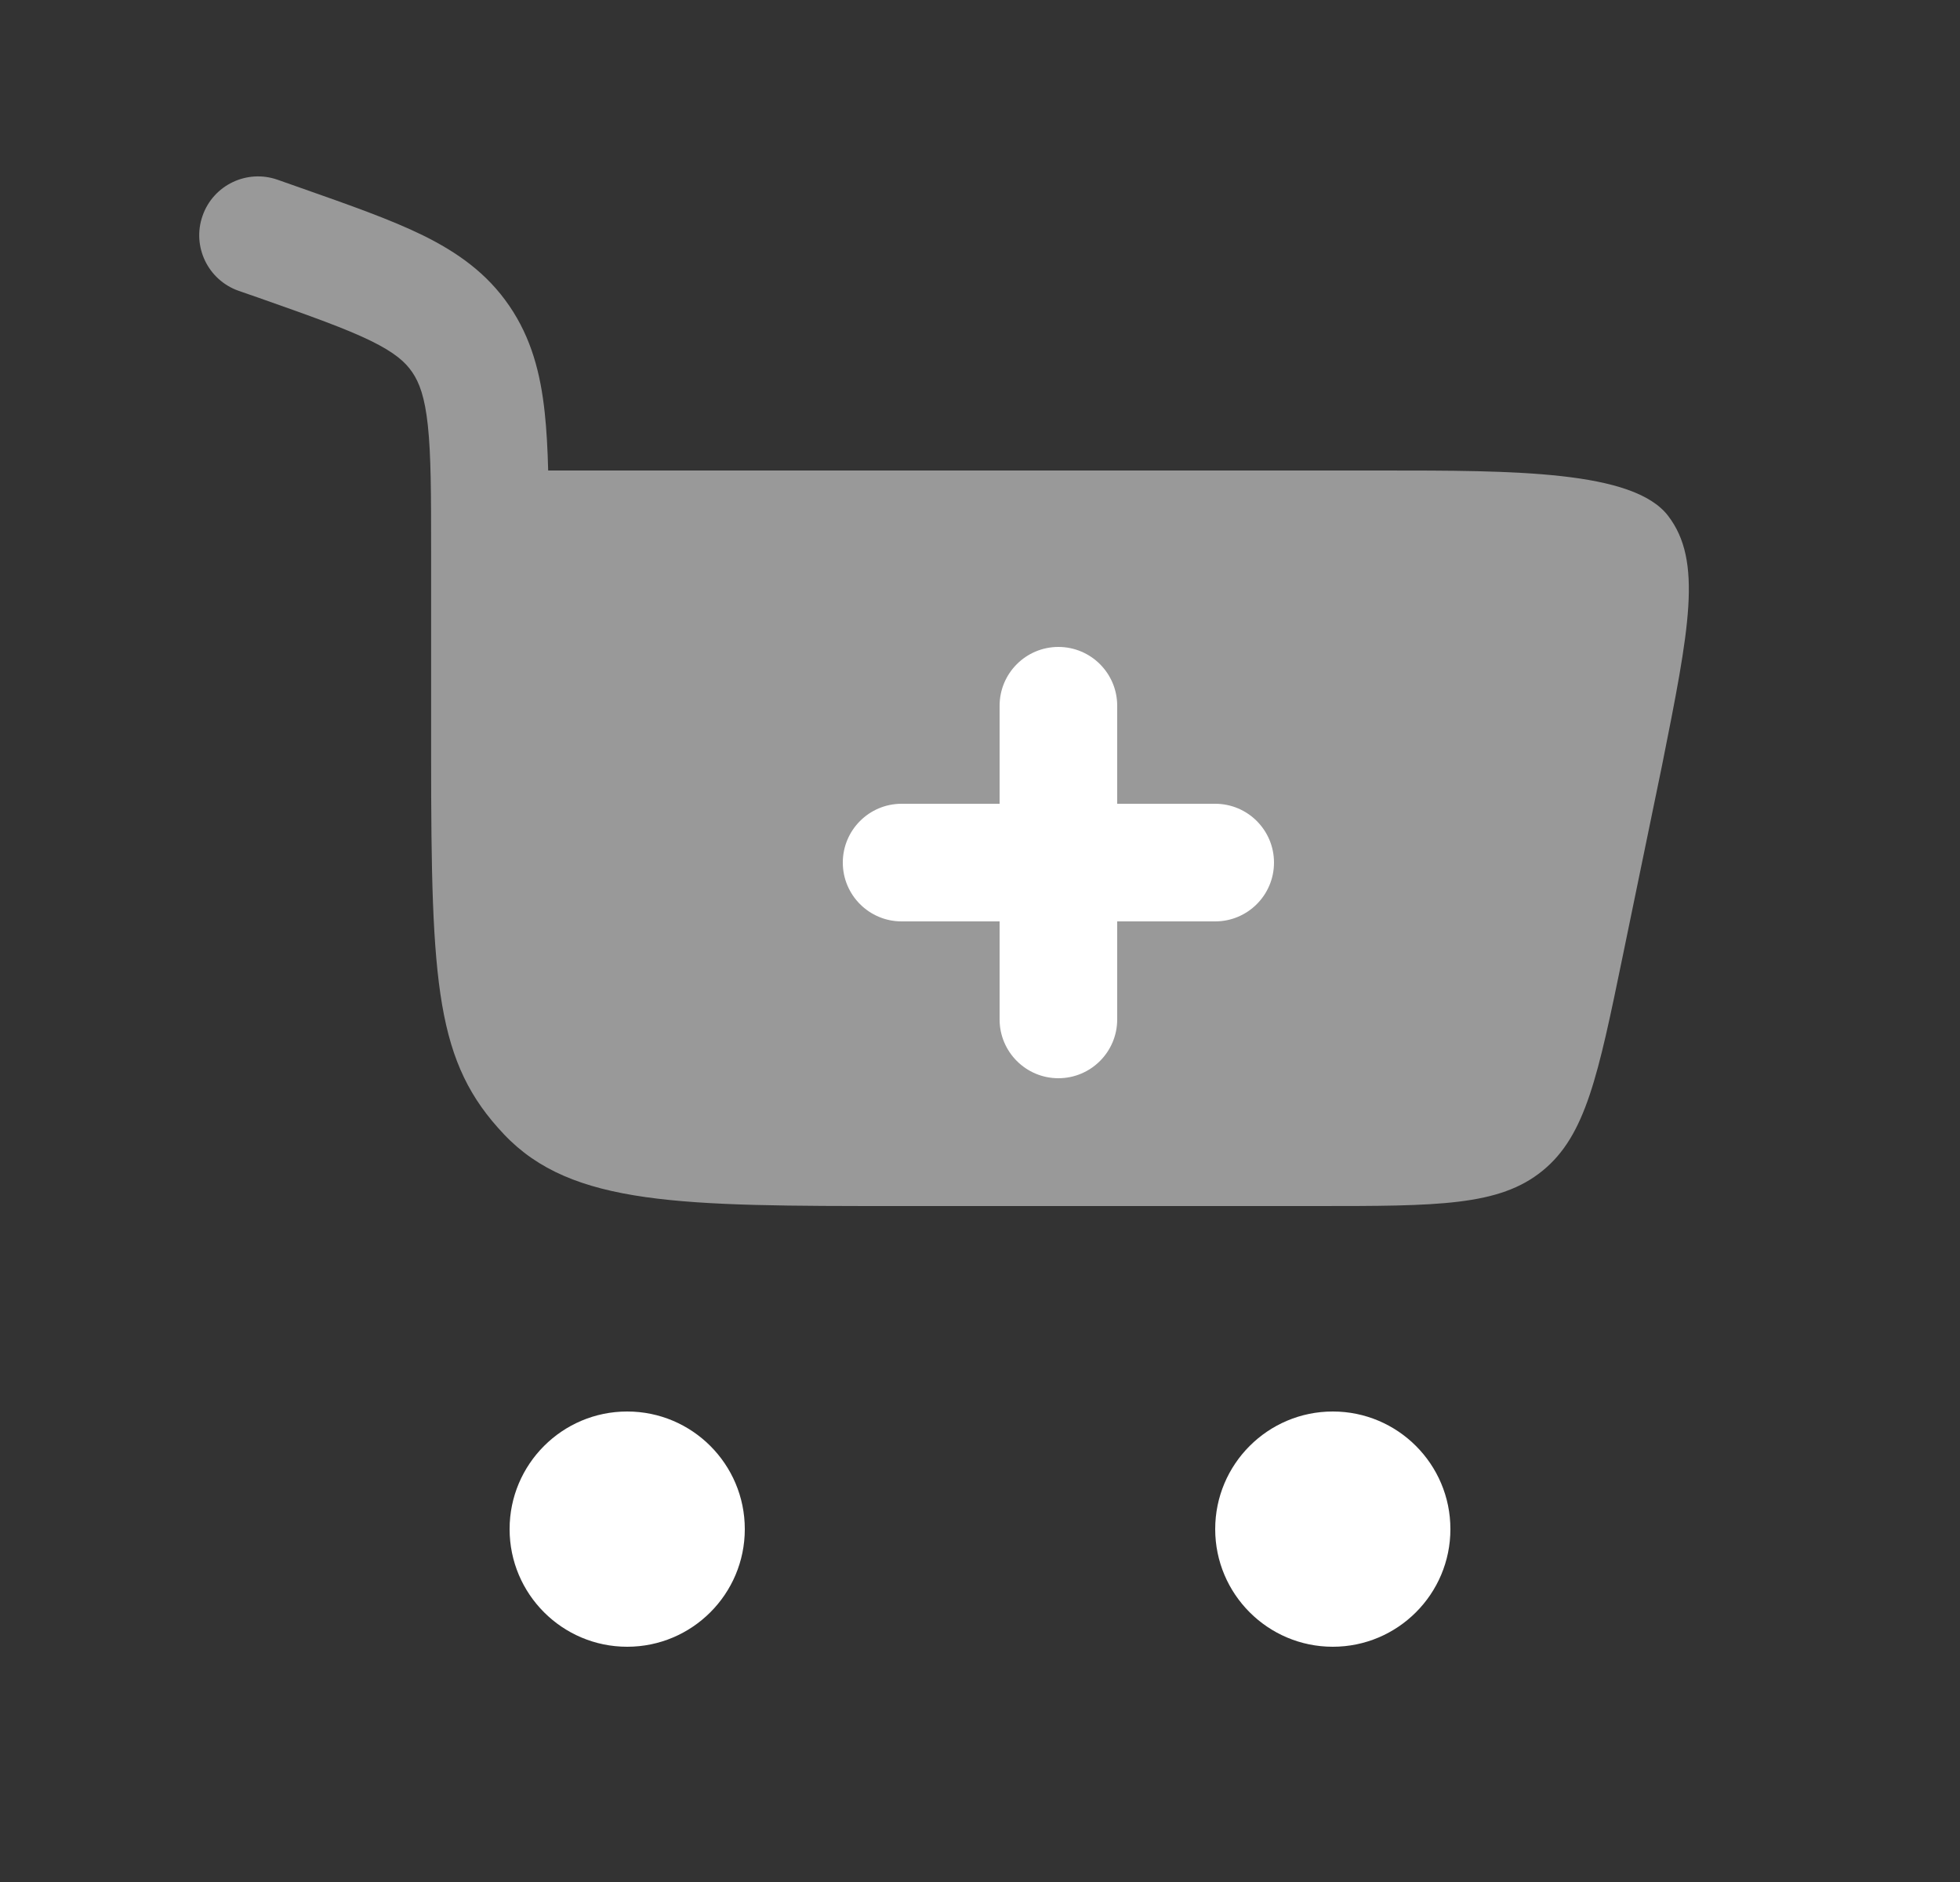 <svg width="25" height="24" viewBox="0 0 25 24" fill="none" xmlns="http://www.w3.org/2000/svg">
<rect x="0" y="0" width="25" height="24" fill="#333333" stroke="none"/>
<path d="M8 18C8.828 18 9.5 18.672 9.5 19.5C9.5 20.328 8.828 21 8 21C7.172 21 6.5 20.328 6.5 19.5C6.5 18.672 7.172 18 8 18Z" fill="white"/>
<path d="M17 18C17.828 18 18.5 18.672 18.5 19.5C18.5 20.328 17.828 21 17 21C16.172 21 15.5 20.328 15.5 19.5C15.5 18.672 16.172 18 17 18Z" fill="white"/>
<path opacity="0.5" d="M2.584 2.751C2.721 2.36 3.149 2.155 3.54 2.292L3.841 2.398C4.458 2.615 4.982 2.799 5.394 3.001C5.834 3.218 6.212 3.484 6.496 3.9C6.778 4.312 6.895 4.765 6.948 5.262C6.972 5.484 6.985 5.73 6.992 6H17.63C19.315 6 20.832 6 21.276 6.577C21.72 7.154 21.546 8.024 21.199 9.763L20.699 12.188C20.384 13.716 20.227 14.481 19.675 14.93C19.123 15.38 18.343 15.38 16.782 15.38H11.479C8.69 15.38 7.295 15.38 6.429 14.466C5.563 13.552 5.499 12.582 5.499 9.64V7.038C5.499 6.298 5.498 5.803 5.457 5.423C5.418 5.06 5.348 4.878 5.258 4.746C5.17 4.617 5.036 4.497 4.733 4.348C4.41 4.19 3.971 4.034 3.304 3.799L3.042 3.708C2.652 3.57 2.446 3.142 2.584 2.751Z" fill="white"/>
<path d="M14.25 9C14.25 8.586 13.914 8.25 13.5 8.25C13.086 8.25 12.75 8.586 12.75 9V10.25H11.5C11.086 10.25 10.75 10.586 10.75 11C10.75 11.414 11.086 11.75 11.5 11.75H12.75V13C12.75 13.414 13.086 13.75 13.5 13.75C13.914 13.75 14.25 13.414 14.25 13V11.75H15.5C15.914 11.75 16.25 11.414 16.25 11C16.25 10.586 15.914 10.25 15.5 10.25H14.25V9Z" fill="white"/>
</svg>
